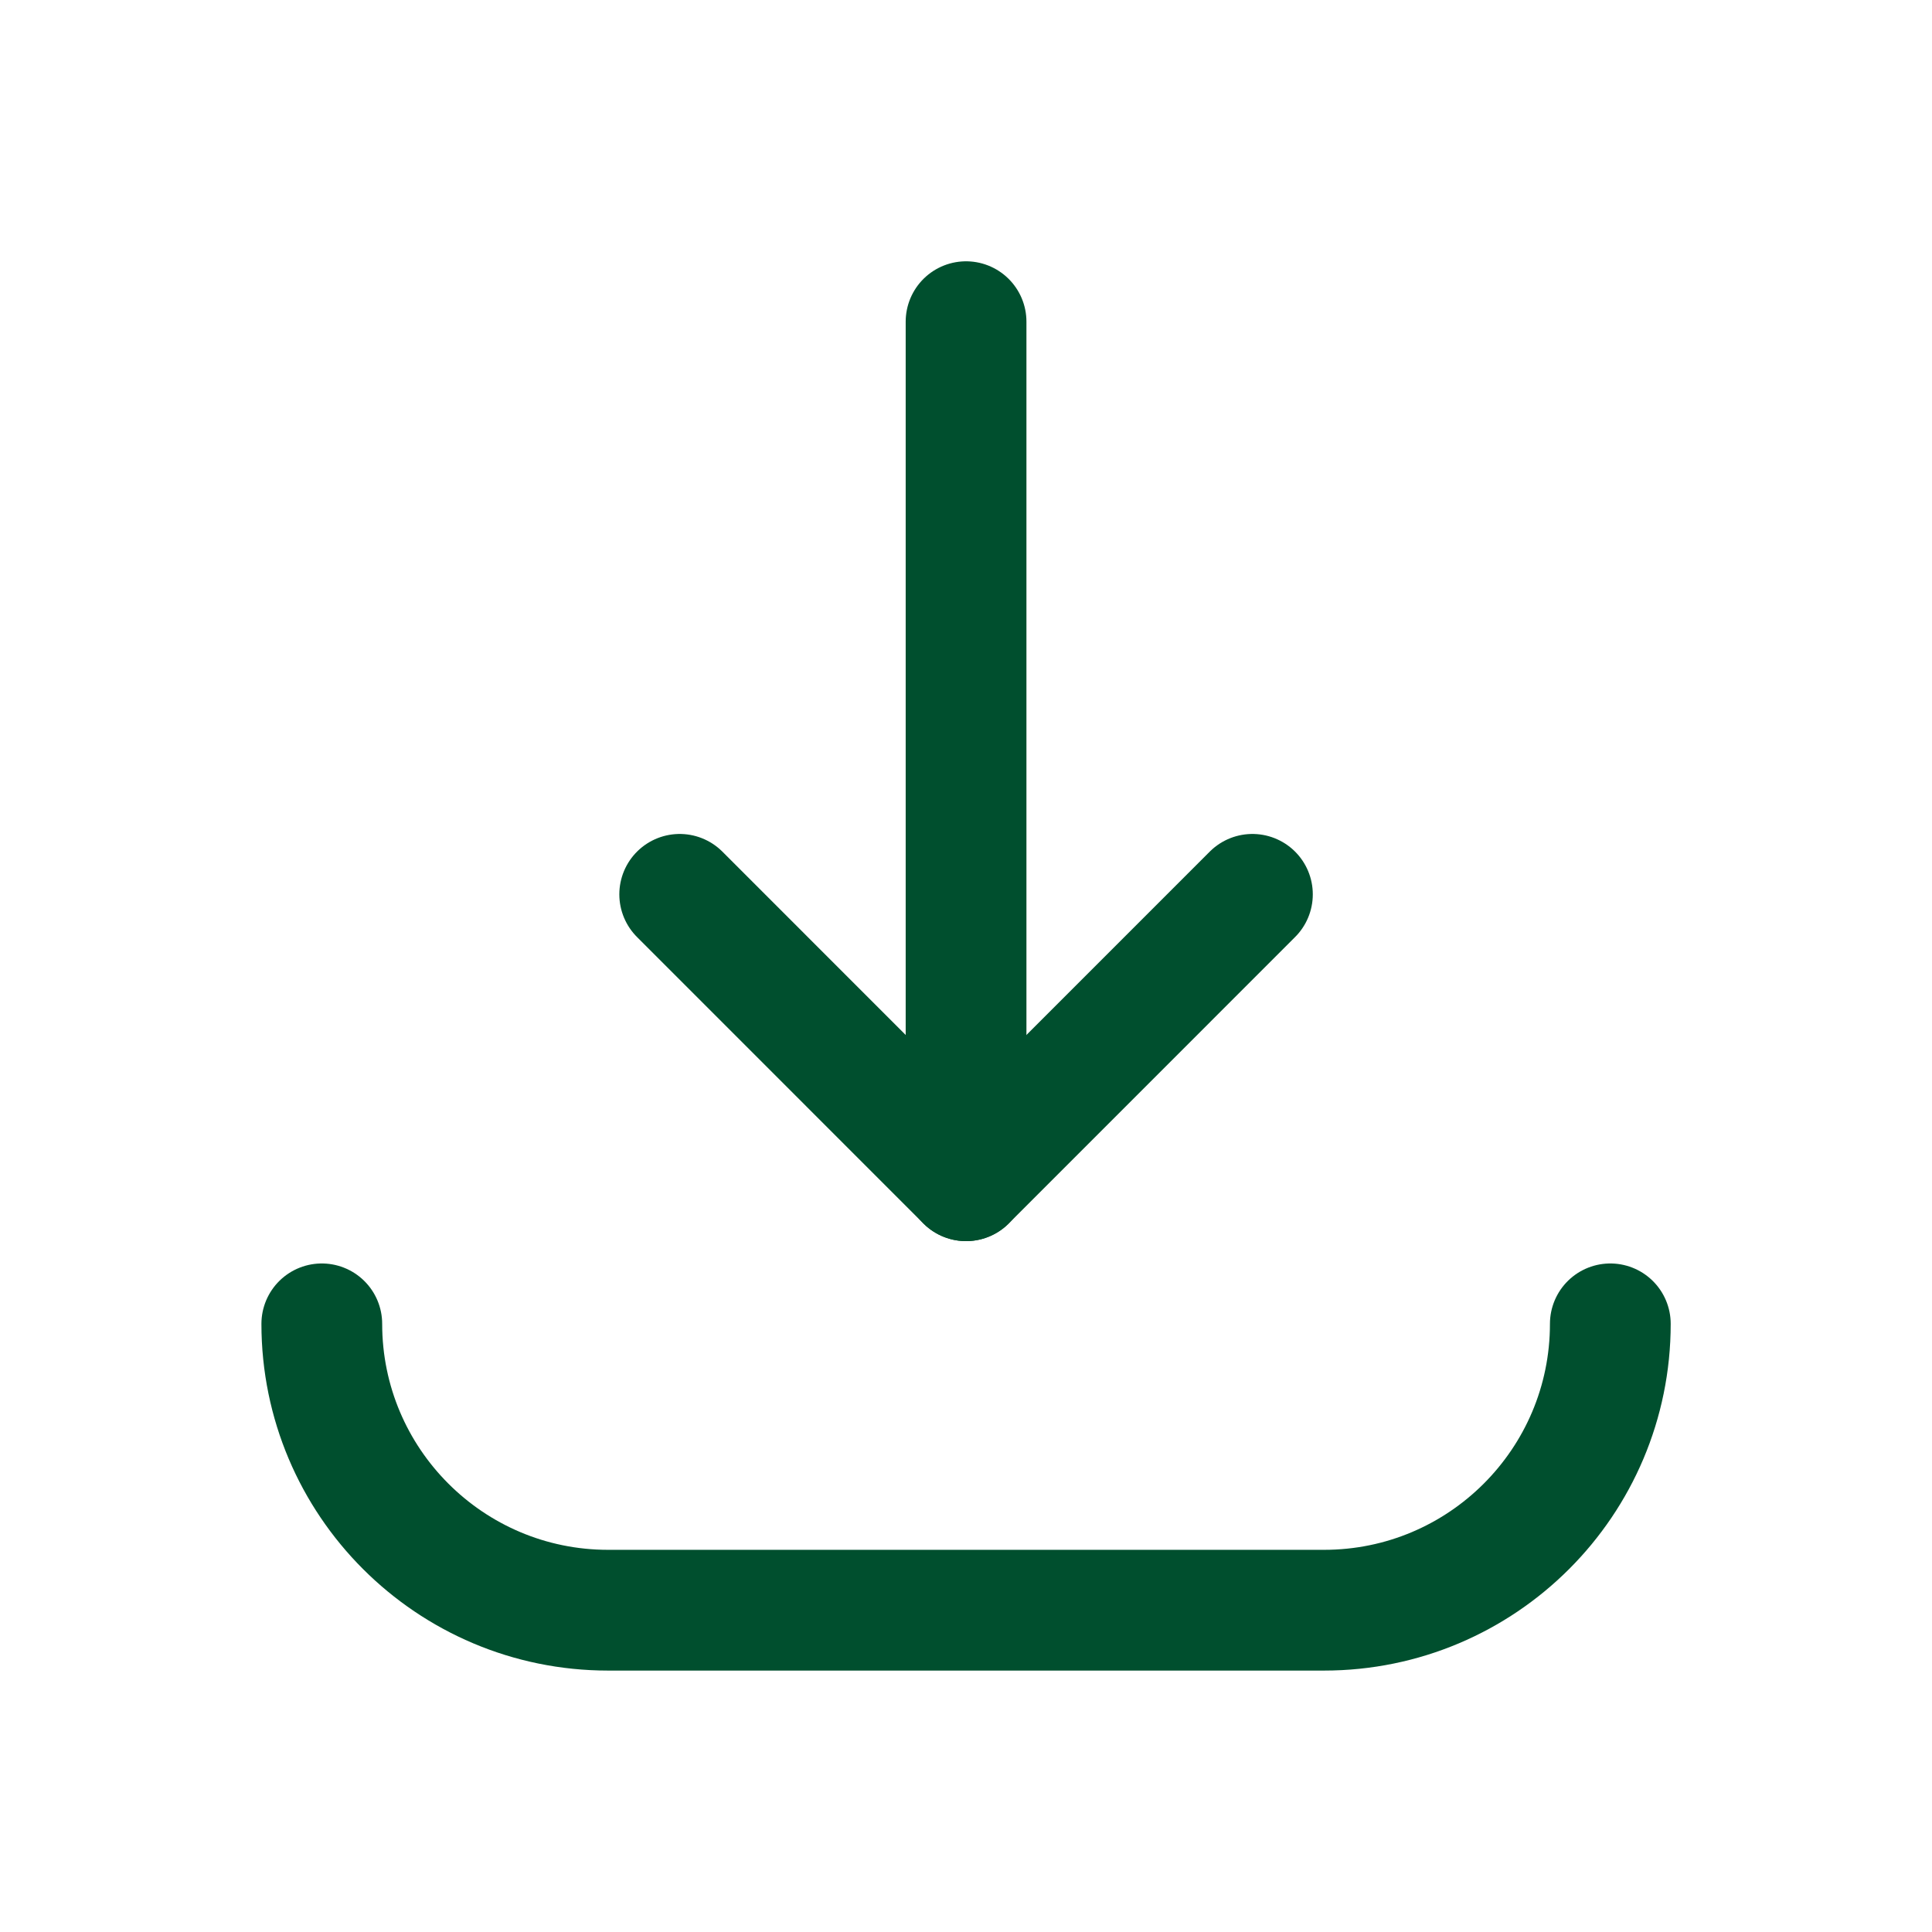 <svg width="32" height="32" viewBox="0 0 32 32" fill="none" xmlns="http://www.w3.org/2000/svg">
<path d="M20.744 14.813L16.001 19.557L11.258 14.813" stroke="#004F2E" stroke-width="2" stroke-linecap="round" stroke-linejoin="round"/>
<path d="M16.001 5.328V19.557" stroke="#004F2E" stroke-width="2" stroke-linecap="round" stroke-linejoin="round"/>
<path d="M26.672 21.927C26.672 24.546 24.549 26.67 21.929 26.67H10.073C7.454 26.67 5.33 24.546 5.33 21.927" stroke="#004F2E" stroke-width="2" stroke-linecap="round" stroke-linejoin="round"/>
</svg>
